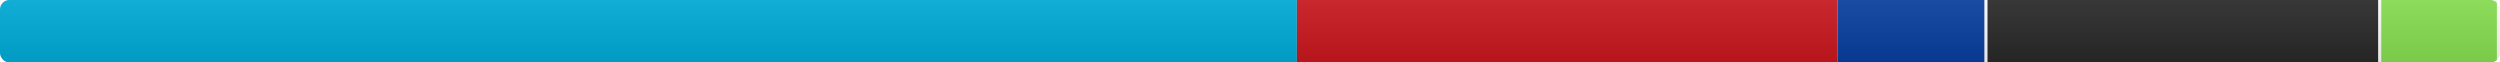 <svg xmlns="http://www.w3.org/2000/svg" xmlns:xlink="http://www.w3.org/1999/xlink" width="800" height="20" role="img" aria-label="license: MIT">
<title>license: MIT</title>
<linearGradient id="s" x2="0" y2="100%">
    <stop offset="0" stop-color="#bbb" stop-opacity=".1"/>
    <stop offset="1" stop-opacity=".1"/>
</linearGradient>
<clipPath id="r"><rect width="800" height="20" rx="3" fill="#fff"/></clipPath>
<g clip-path="url(#r)">
    <rect width="415" height="20"  x="0" language="Go" part="51.89%" fill="#00ADD8"/>
    <rect width="173" height="20"  x="415" language="YAML" part="21.71%" fill="#cb171e"/>
    <rect width="47" height="20"  x="588" language="Markdown" part="6.00%" fill="#083fa1"/>
    <rect width="125" height="20"  x="636" language="JSON" part="15.72%" fill="#292929"/>
    <rect width="37" height="20"  x="762" language="Bash" part="4.67%" fill="#89e051"/>
    <rect width="800" height="20" fill="url(#s)"/>
</g>
</svg>
